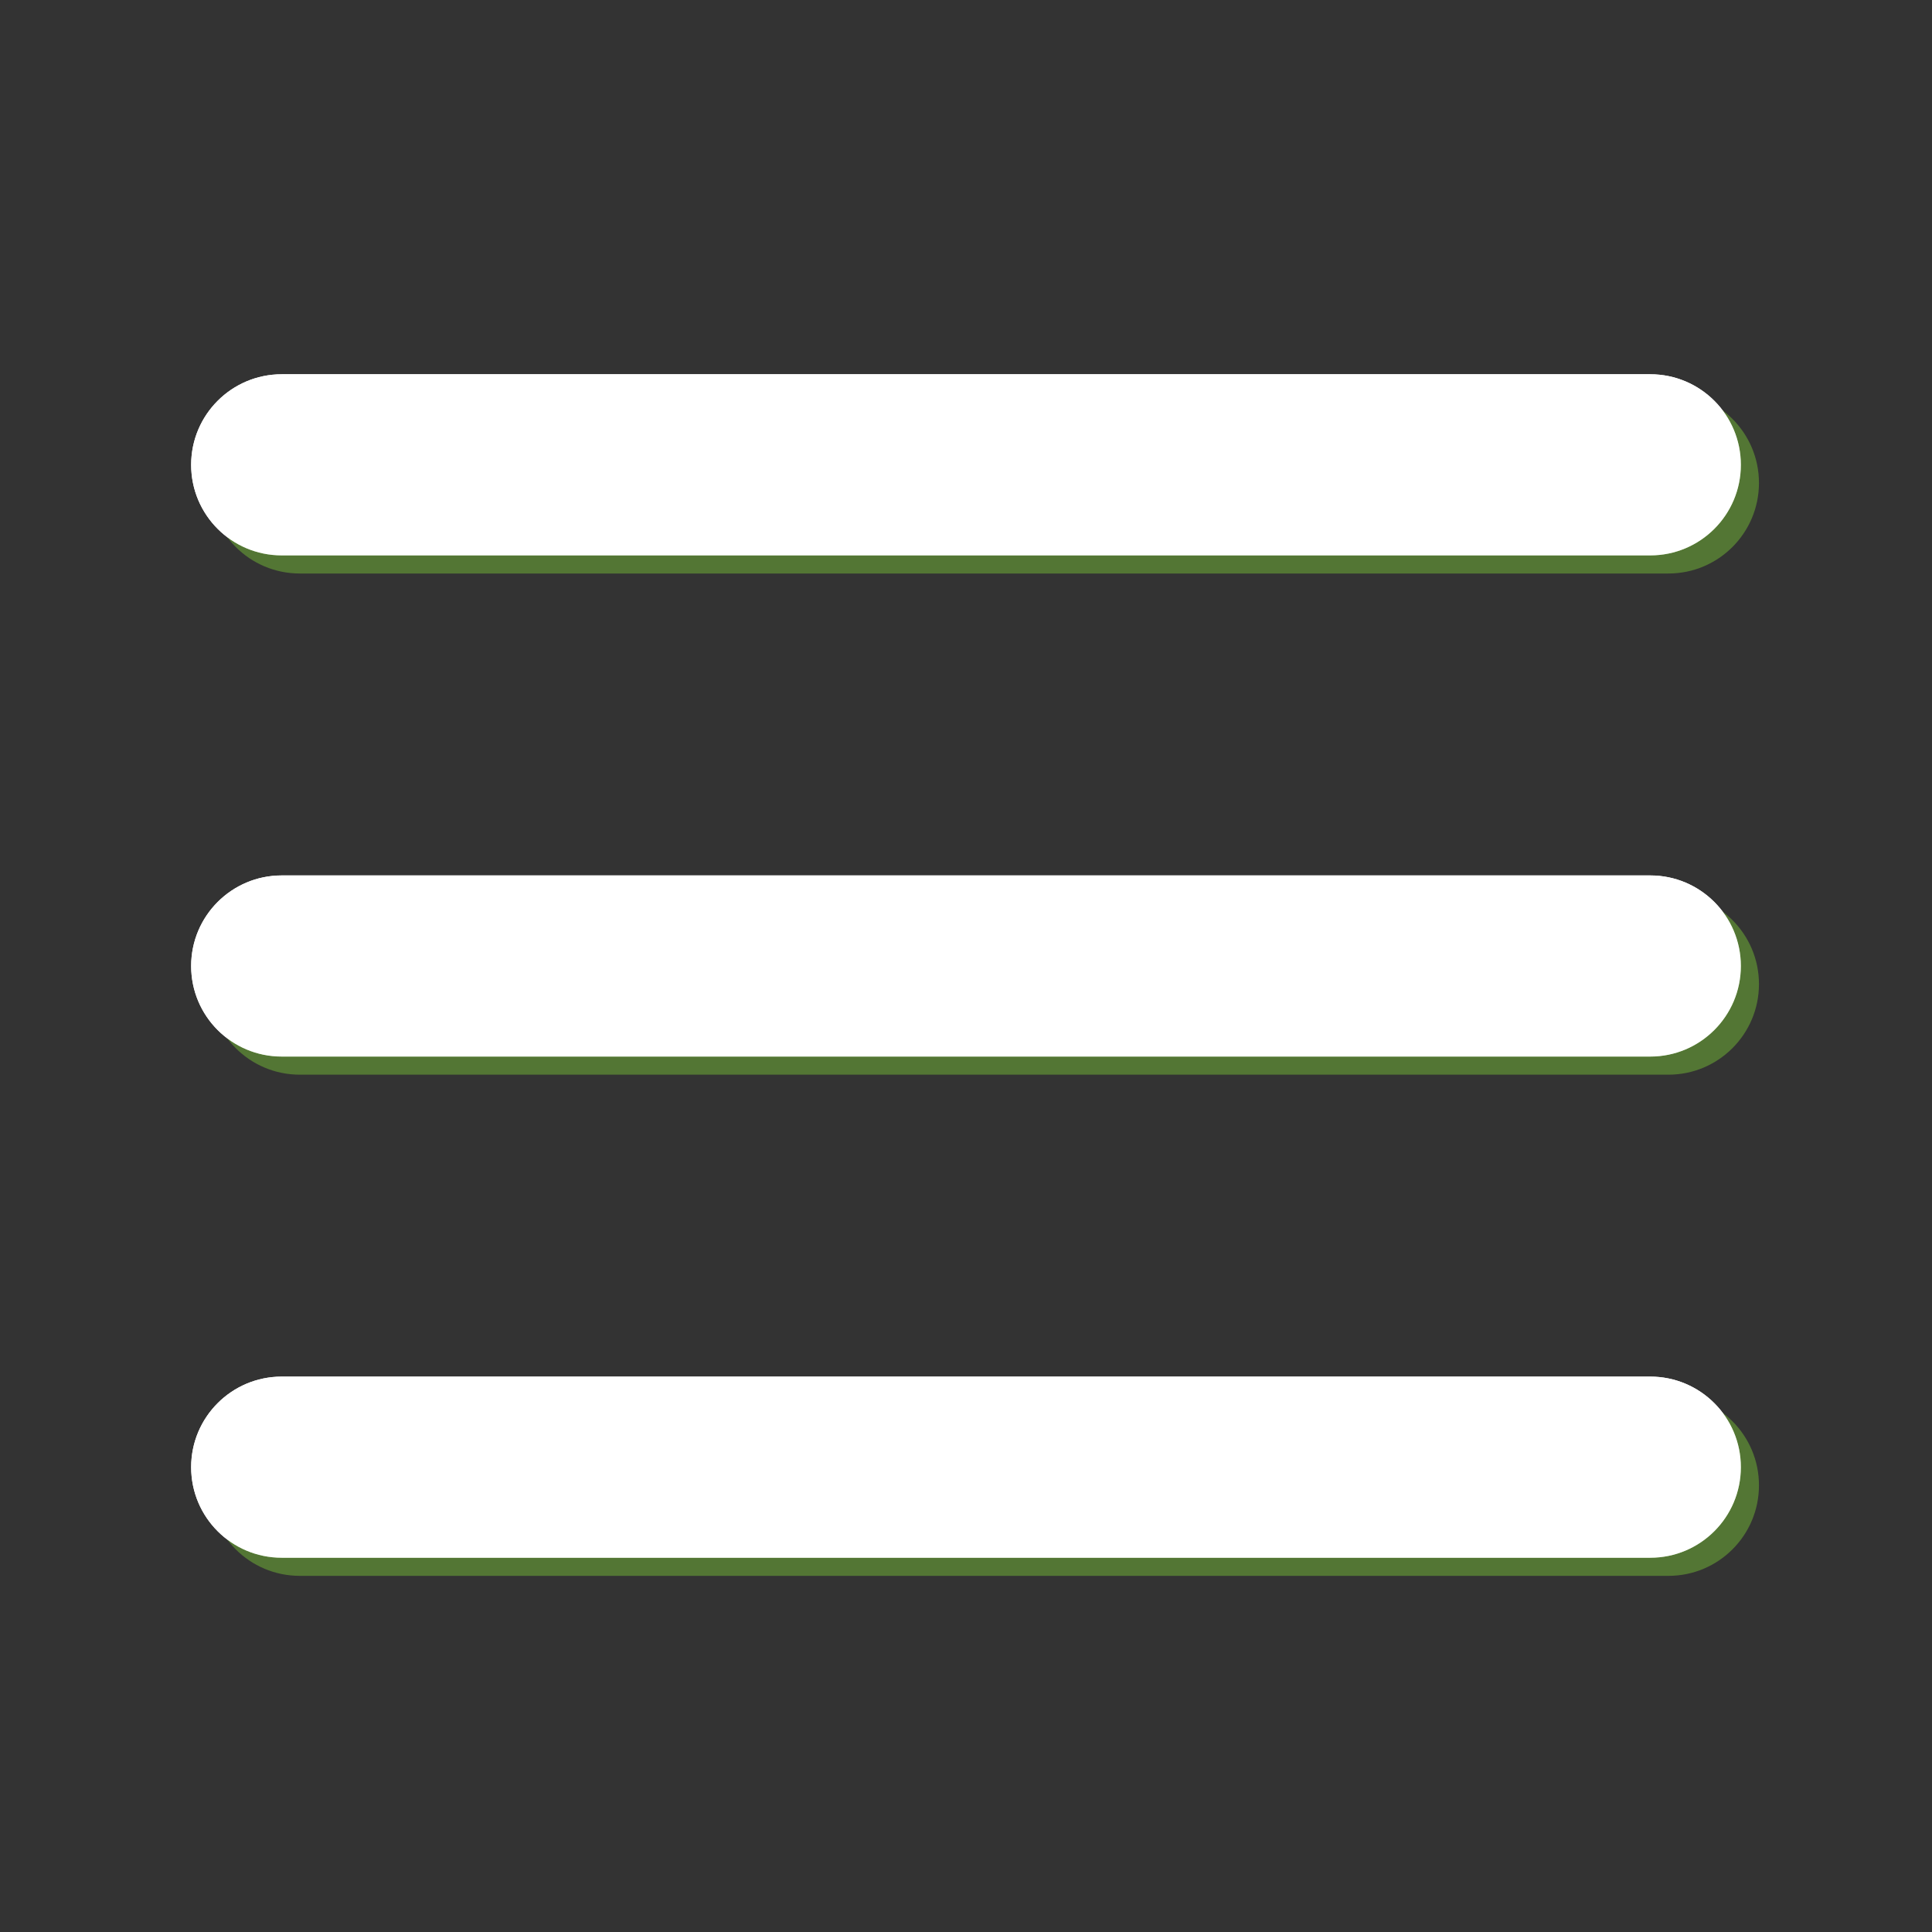 <?xml version="1.0" encoding="utf-8"?>
<!-- Generator: Adobe Illustrator 15.1.0, SVG Export Plug-In . SVG Version: 6.00 Build 0)  -->
<!DOCTYPE svg PUBLIC "-//W3C//DTD SVG 1.1//EN" "http://www.w3.org/Graphics/SVG/1.1/DTD/svg11.dtd">
<svg version="1.1" id="圖層_1" xmlns:x="http://ns.adobe.com/Extensibility/1.0/" xmlns:i="http://ns.adobe.com/AdobeIllustrator/10.0/" xmlns:graph="http://ns.adobe.com/Graphs/1.0/"
	 xmlns="http://www.w3.org/2000/svg" xmlns:xlink="http://www.w3.org/1999/xlink" xmlns:a="http://ns.adobe.com/AdobeSVGViewerExtensions/3.0/"
	 x="0px" y="0px" width="32px" height="32px" viewBox="0 0 32 32" enable-background="new 0 0 32 32" xml:space="preserve">
<rect x="0" y="0" width="32" height="32" fill="#333333" stroke="none"/>
<path fill="#FFFFFF" d="M27.334,25.801H4.666c-0.829,0-1.5-0.671-1.5-1.5c0-0.828,0.671-1.5,1.5-1.5h22.668
	c0.828,0,1.5,0.672,1.5,1.5C28.834,25.13,28.162,25.801,27.334,25.801z"/>
<path fill="#FFFFFF" d="M27.334,17.5H4.666c-0.829,0-1.5-0.672-1.5-1.5s0.671-1.5,1.5-1.5h22.668c0.828,0,1.5,0.672,1.5,1.5
	S28.162,17.5,27.334,17.5z"/>
<path fill="#FFFFFF" d="M27.334,9.199H4.666c-0.829,0-1.5-0.672-1.5-1.5s0.671-1.5,1.5-1.5h22.668c0.828,0,1.5,0.671,1.5,1.5
	S28.162,9.199,27.334,9.199z"/>
<g>
	<g opacity="0.65"  a:adobe-blending-mode="multiply"  a:adobe-opacity-share="1">
		<path fill="#649A34"  a:adobe-blending-mode="normal"  a:adobe-opacity-share="0" d="M27.635,26.101H4.965
			c-0.829,0-1.5-0.671-1.5-1.5c0-0.828,0.671-1.5,1.5-1.5h22.669c0.828,0,1.5,0.672,1.5,1.5
			C29.135,25.43,28.463,26.101,27.635,26.101z"/>
	</g>
	<g>
		<path fill="#FFFFFF" d="M27.334,25.801H4.666c-0.829,0-1.5-0.671-1.5-1.5c0-0.828,0.671-1.5,1.5-1.5h22.668
			c0.828,0,1.5,0.672,1.5,1.5C28.834,25.13,28.162,25.801,27.334,25.801z"/>
	</g>
</g>
<g>
	<g opacity="0.65"  a:adobe-blending-mode="multiply"  a:adobe-opacity-share="1">
		<path fill="#649A34"  a:adobe-blending-mode="normal"  a:adobe-opacity-share="0" d="M27.635,17.8H4.965
			c-0.829,0-1.5-0.672-1.5-1.5s0.671-1.5,1.5-1.5h22.669c0.828,0,1.5,0.672,1.5,1.5S28.463,17.8,27.635,17.8z"/>
	</g>
	<g>
		<path fill="#FFFFFF" d="M27.334,17.5H4.666c-0.829,0-1.5-0.672-1.5-1.5s0.671-1.5,1.5-1.5h22.668c0.828,0,1.5,0.672,1.5,1.5
			S28.162,17.5,27.334,17.5z"/>
	</g>
</g>
<g>
	<g opacity="0.65"  a:adobe-blending-mode="multiply"  a:adobe-opacity-share="1">
		<path fill="#649A34"  a:adobe-blending-mode="normal"  a:adobe-opacity-share="0" d="M27.635,9.499H4.965
			c-0.829,0-1.5-0.672-1.5-1.5s0.671-1.5,1.5-1.5h22.669c0.828,0,1.5,0.671,1.5,1.5S28.463,9.499,27.635,9.499z"/>
	</g>
	<g>
		<path fill="#FFFFFF" d="M27.334,9.199H4.666c-0.829,0-1.5-0.672-1.5-1.5s0.671-1.5,1.5-1.5h22.668c0.828,0,1.5,0.671,1.5,1.5
			S28.162,9.199,27.334,9.199z"/>
	</g>
</g>
</svg>
